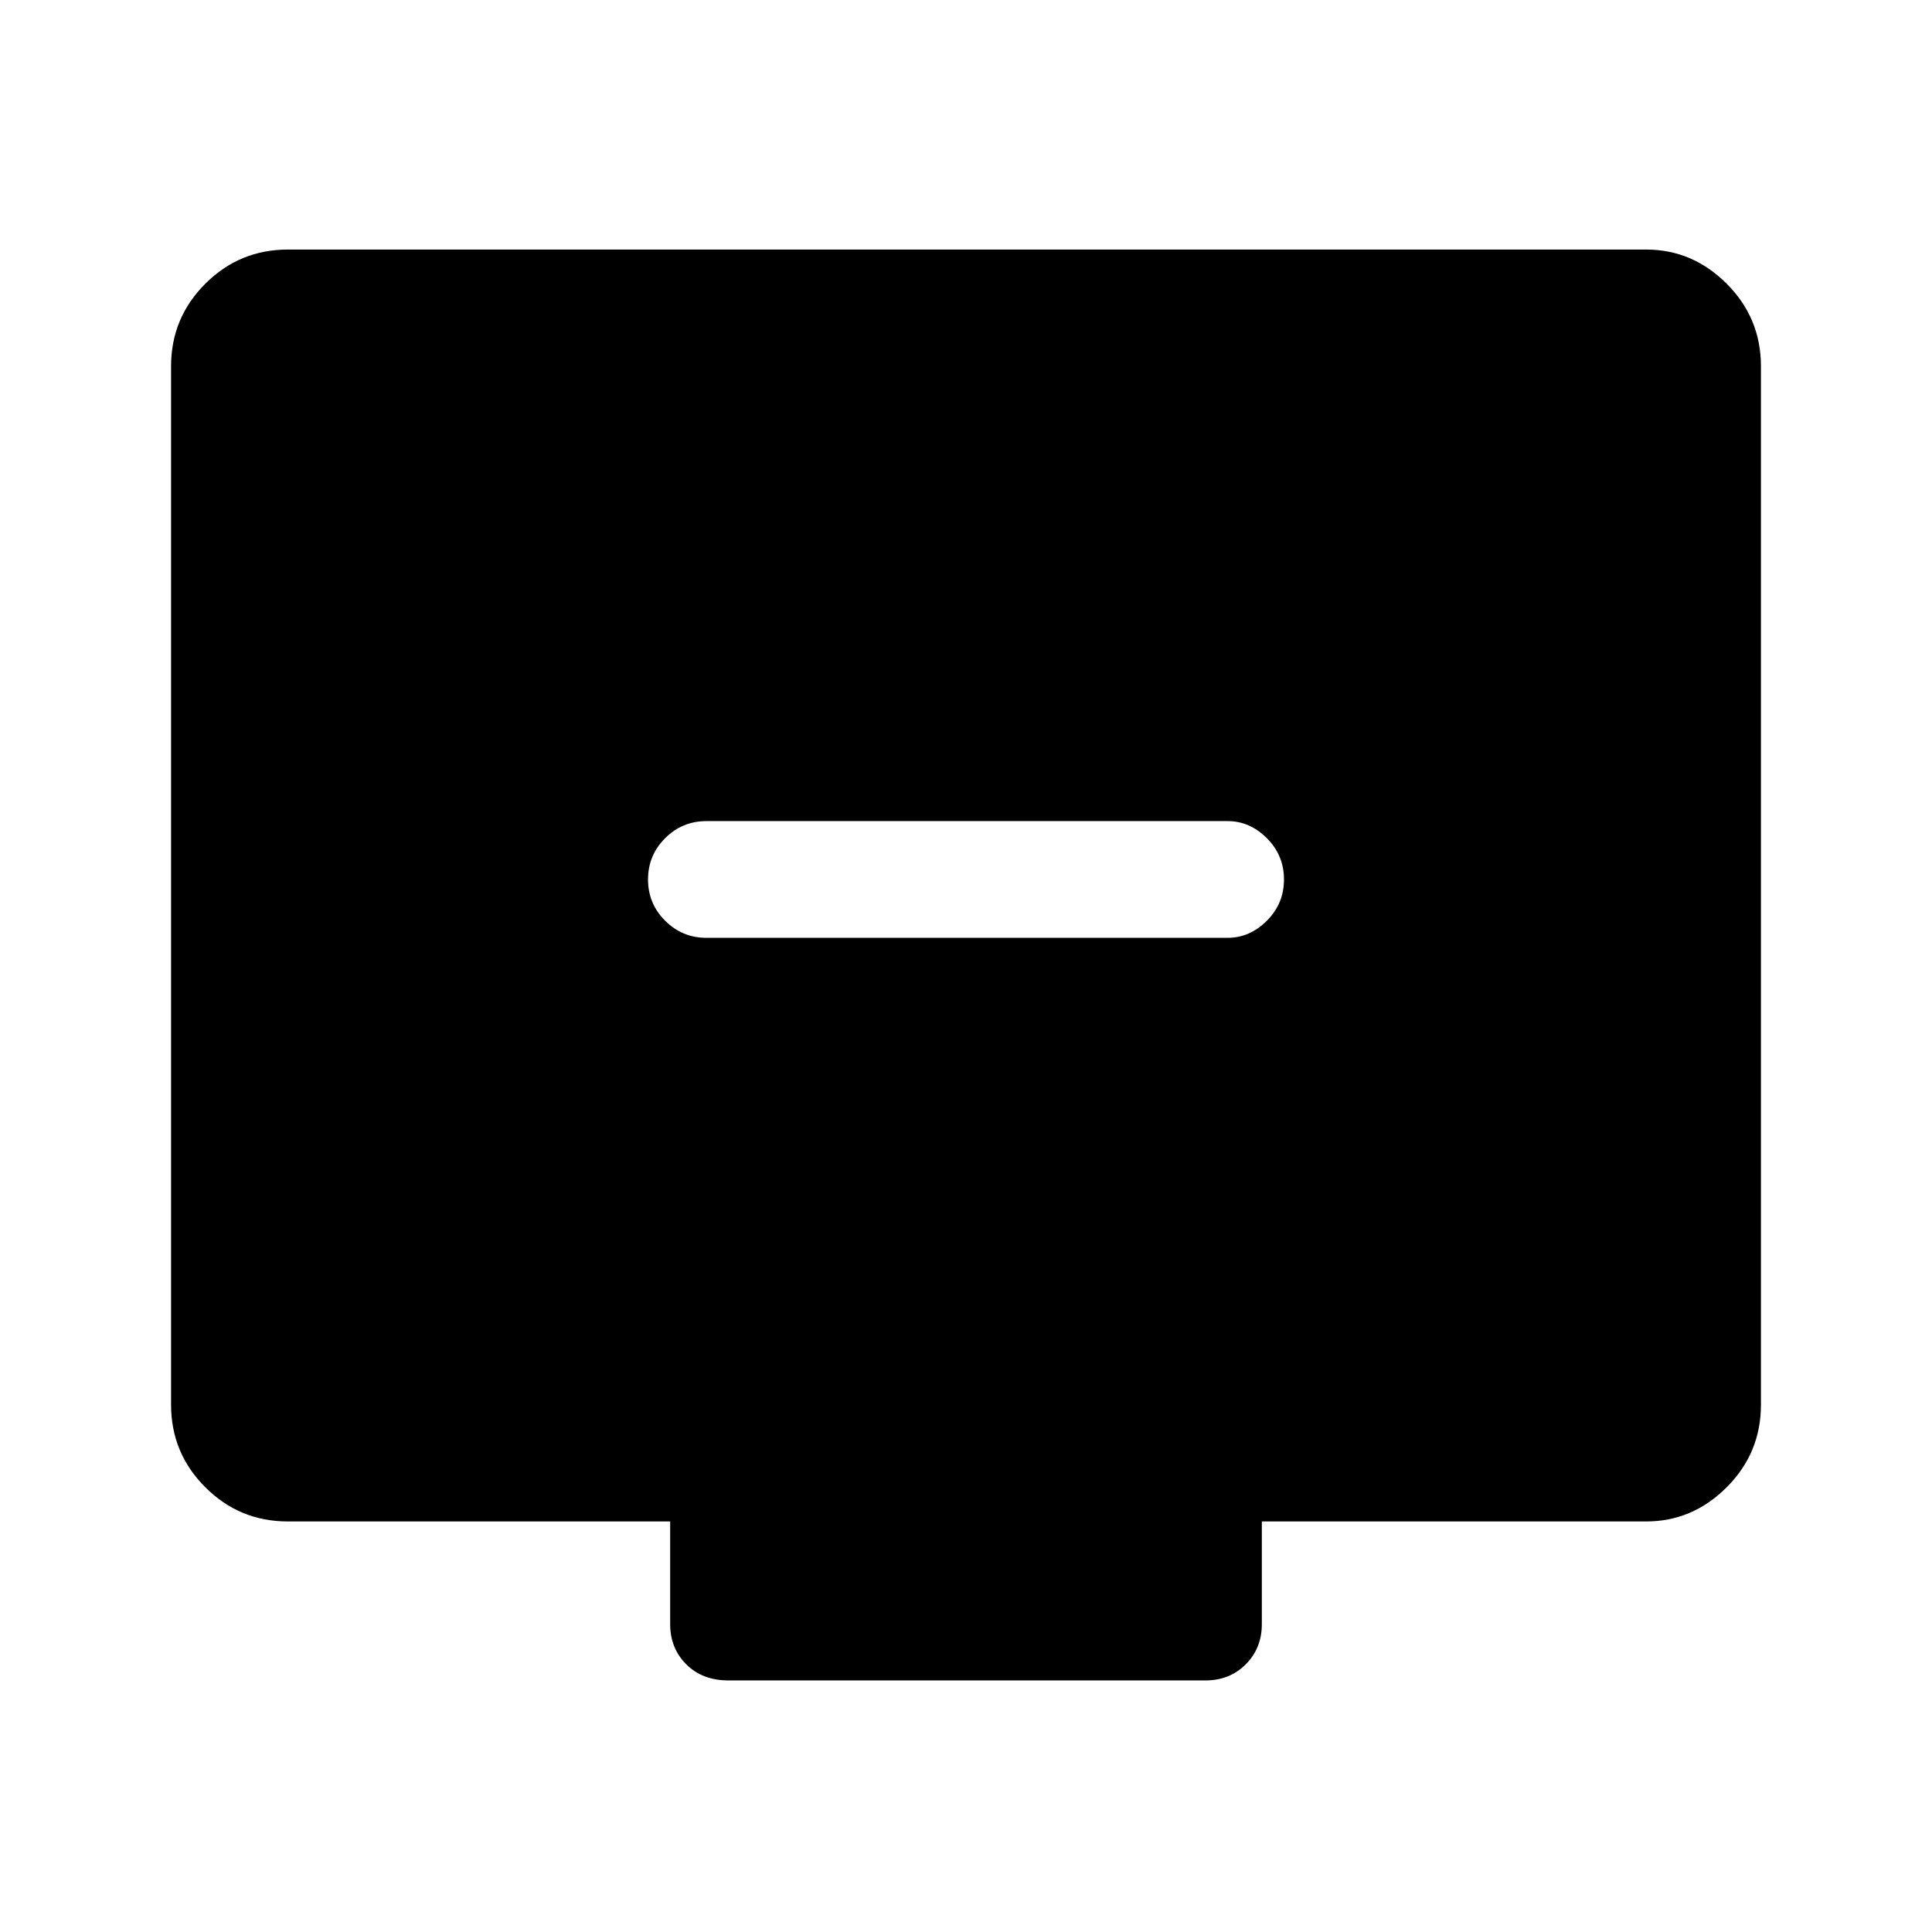 <svg xmlns="http://www.w3.org/2000/svg" height="48" width="48"><path d="M17.55 23.3H30.5q.55 0 .975-.425.425-.425.425-1.025 0-.6-.425-1.025-.425-.425-.975-.425H17.55q-.6 0-1.025.425-.425.425-.425 1.025 0 .6.425 1.025.425.425 1.025.425Zm.55 18.45q-.65 0-1.05-.4t-.4-1V37.8h-9.5q-1.2 0-2.05-.85-.85-.85-.85-2.05V9.1q0-1.2.85-2.05.85-.85 2.05-.85H40.9q1.15 0 2 .85.85.85.85 2.05v25.8q0 1.2-.85 2.05-.85.85-2 .85h-9.55v2.55q0 .6-.4 1t-1 .4Z"/></svg>